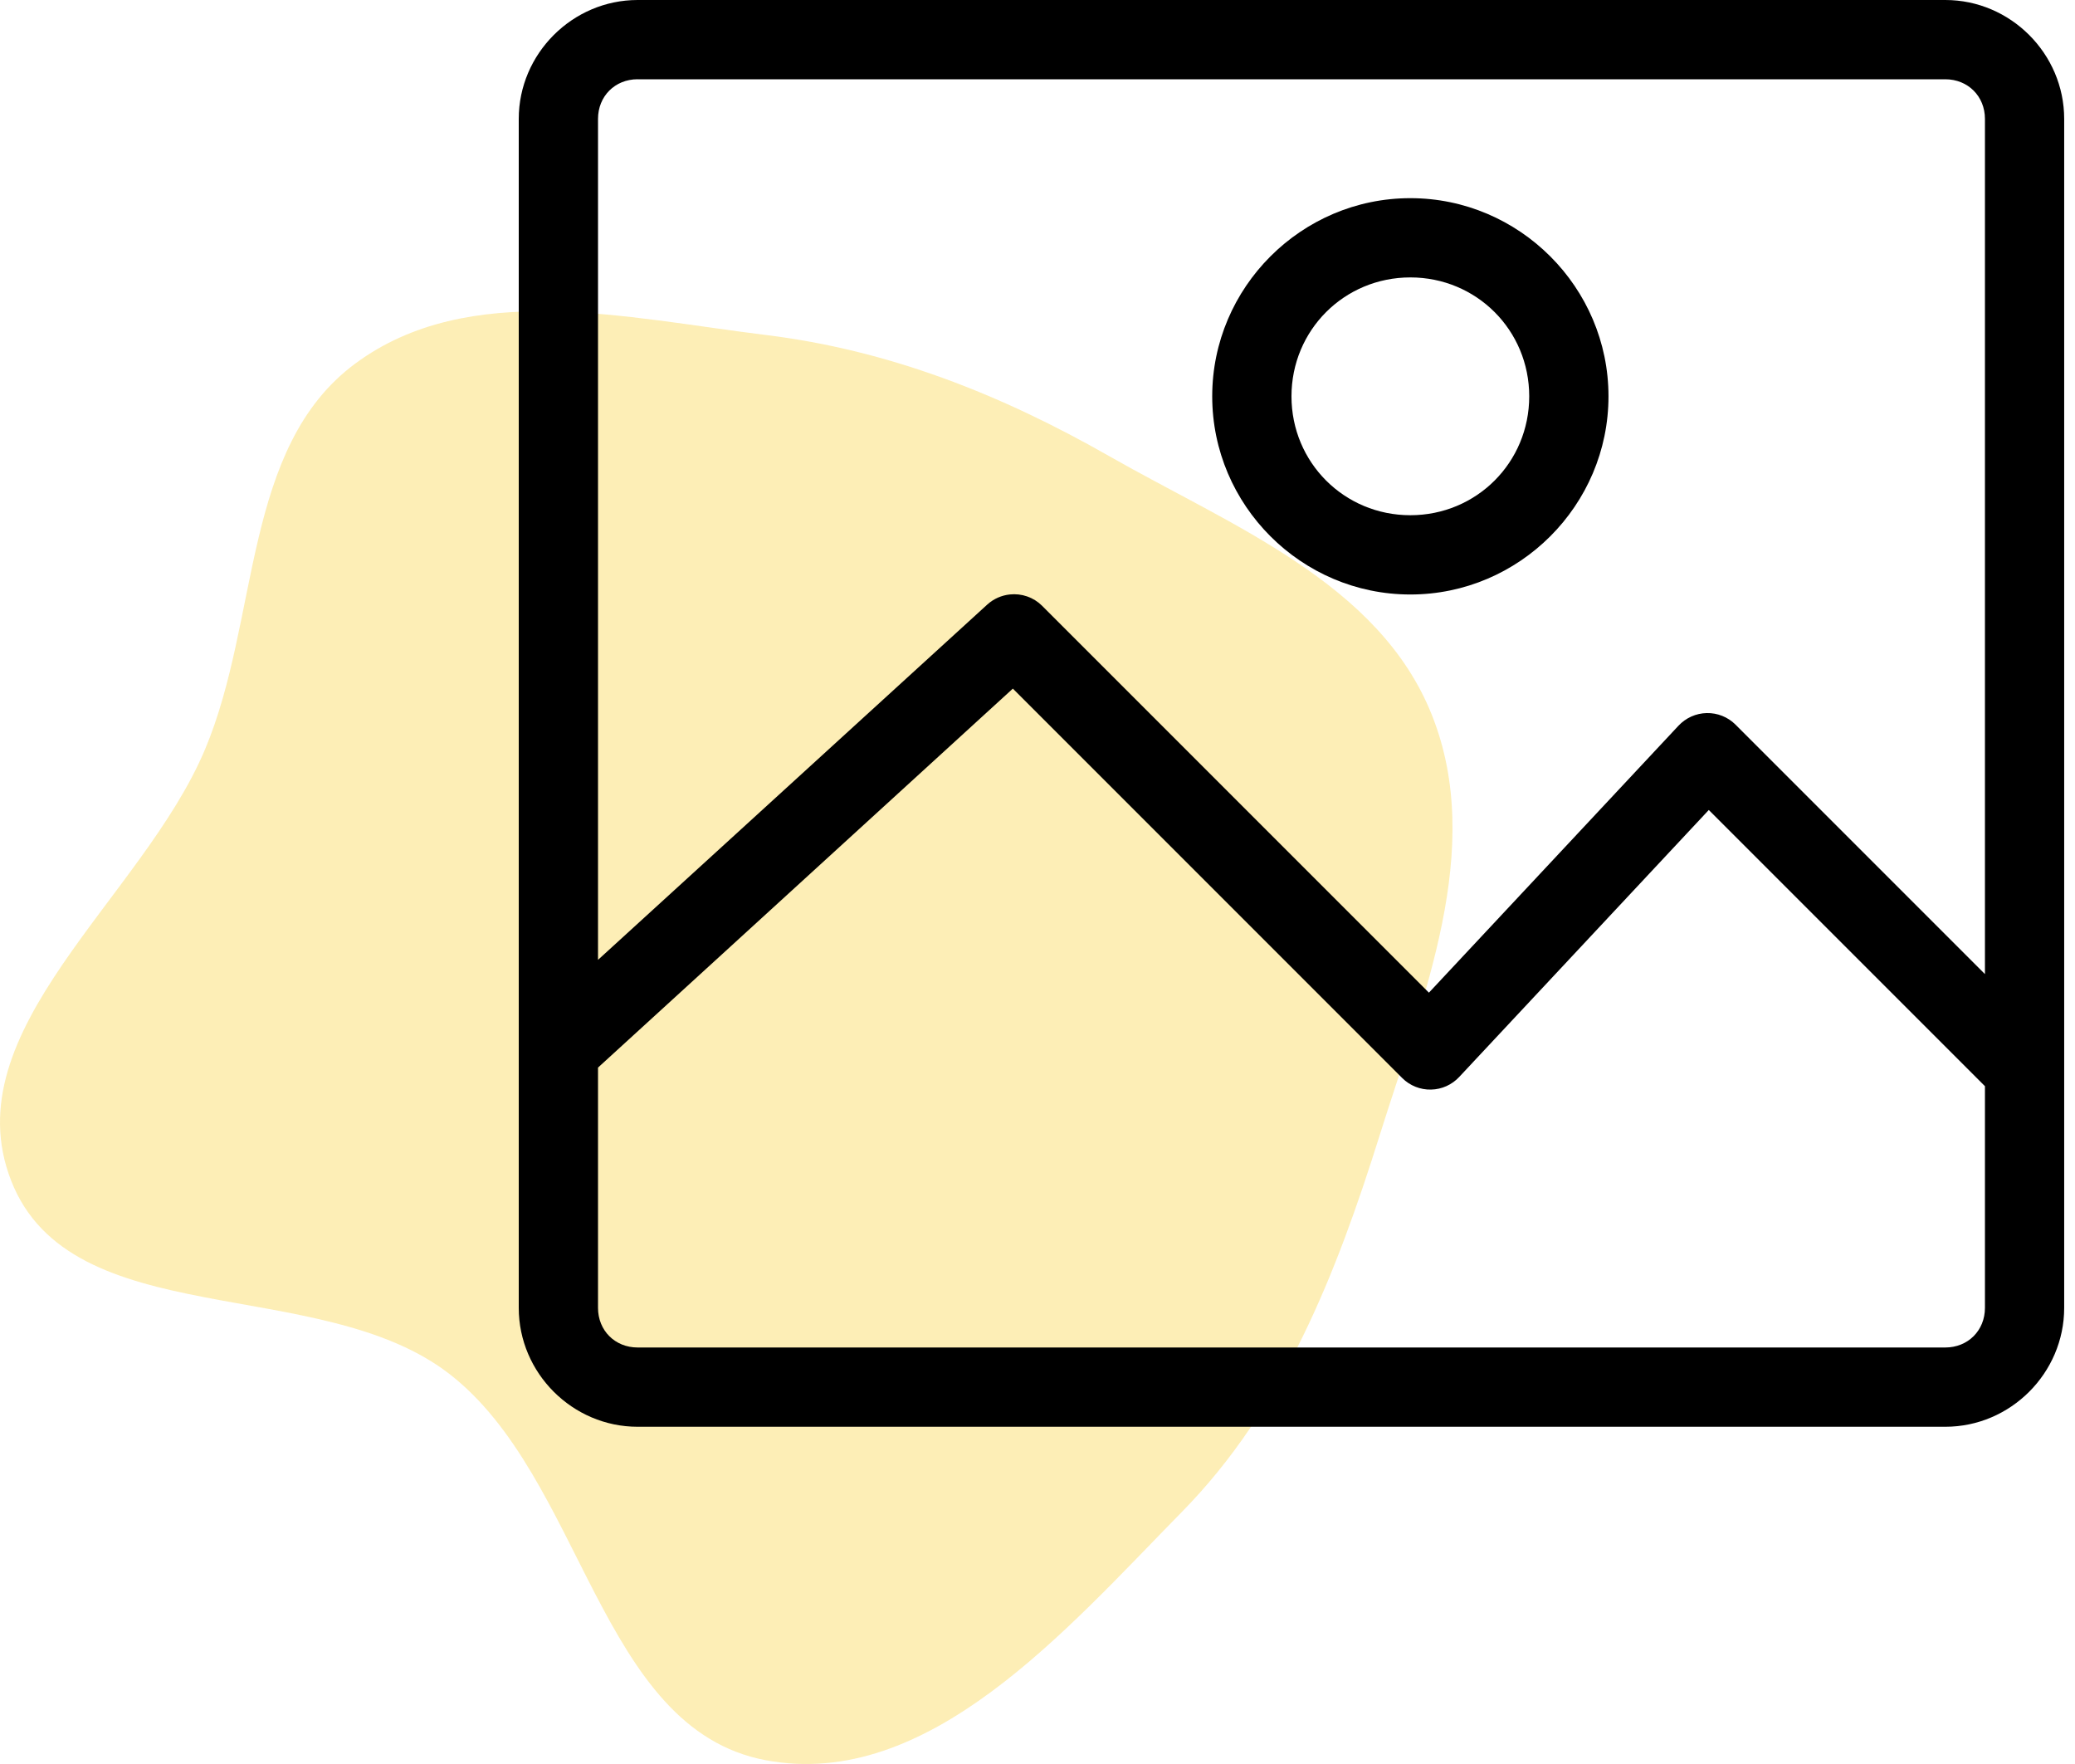 <svg width="80" height="68" viewBox="0 0 80 68" fill="none" xmlns="http://www.w3.org/2000/svg">
<path fill-rule="evenodd" clip-rule="evenodd" d="M29.516 12.912C34.275 13.496 38.588 15.202 42.762 17.582C47.489 20.277 53.175 22.474 55.203 27.557C57.266 32.727 54.864 38.428 53.199 43.743C51.519 49.1 49.493 54.286 45.572 58.277C41.086 62.844 35.78 69.035 29.516 67.853C23.077 66.638 22.513 56.947 17.3 52.944C12.295 49.1 2.736 51.418 0.43 45.514C-1.837 39.712 5.485 34.632 7.903 28.892C10.021 23.865 9.333 17.242 13.7 14.013C18.07 10.782 24.139 12.251 29.516 12.912Z" fill="#F8C40B" fill-opacity="0.3"/>
<path d="M24.583 0C22.071 0 20 2.071 20 4.583V50.417C20 52.929 22.071 55 24.583 55H75C77.513 55 79.583 52.929 79.583 50.417V4.583C79.583 2.071 77.513 0 75 0H24.583ZM24.583 3.056H75C75.873 3.056 76.528 3.711 76.528 4.583V37.55L66.908 27.93C66.762 27.785 66.589 27.672 66.398 27.596C66.208 27.52 66.004 27.483 65.799 27.488C65.594 27.492 65.393 27.538 65.206 27.622C65.019 27.706 64.851 27.827 64.711 27.977L55.091 38.266L40.171 23.346C40.01 23.187 39.814 23.065 39.599 22.991C39.385 22.917 39.156 22.891 38.93 22.916C38.611 22.95 38.31 23.084 38.071 23.298L23.056 37.001V4.583C23.056 3.71 23.71 3.055 24.583 3.055V3.056ZM54.375 7.639C50.174 7.639 46.736 11.077 46.736 15.278C46.736 19.479 50.174 22.917 54.375 22.917C58.576 22.917 62.014 19.479 62.014 15.278C62.014 11.077 58.576 7.639 54.375 7.639ZM54.375 10.694C56.924 10.694 58.958 12.728 58.958 15.278C58.958 17.827 56.924 19.861 54.375 19.861C51.826 19.861 49.792 17.827 49.792 15.278C49.792 12.728 51.826 10.694 54.375 10.694ZM39.05 26.545L54.065 41.56C54.21 41.705 54.383 41.818 54.574 41.894C54.764 41.97 54.968 42.007 55.173 42.002C55.378 41.998 55.58 41.952 55.767 41.868C55.953 41.784 56.122 41.663 56.261 41.513L65.881 31.224L76.528 41.871V50.417C76.528 51.289 75.873 51.944 75 51.944H24.583C23.71 51.944 23.056 51.289 23.056 50.417V41.154L39.05 26.545Z" fill="black"/>
</svg>

